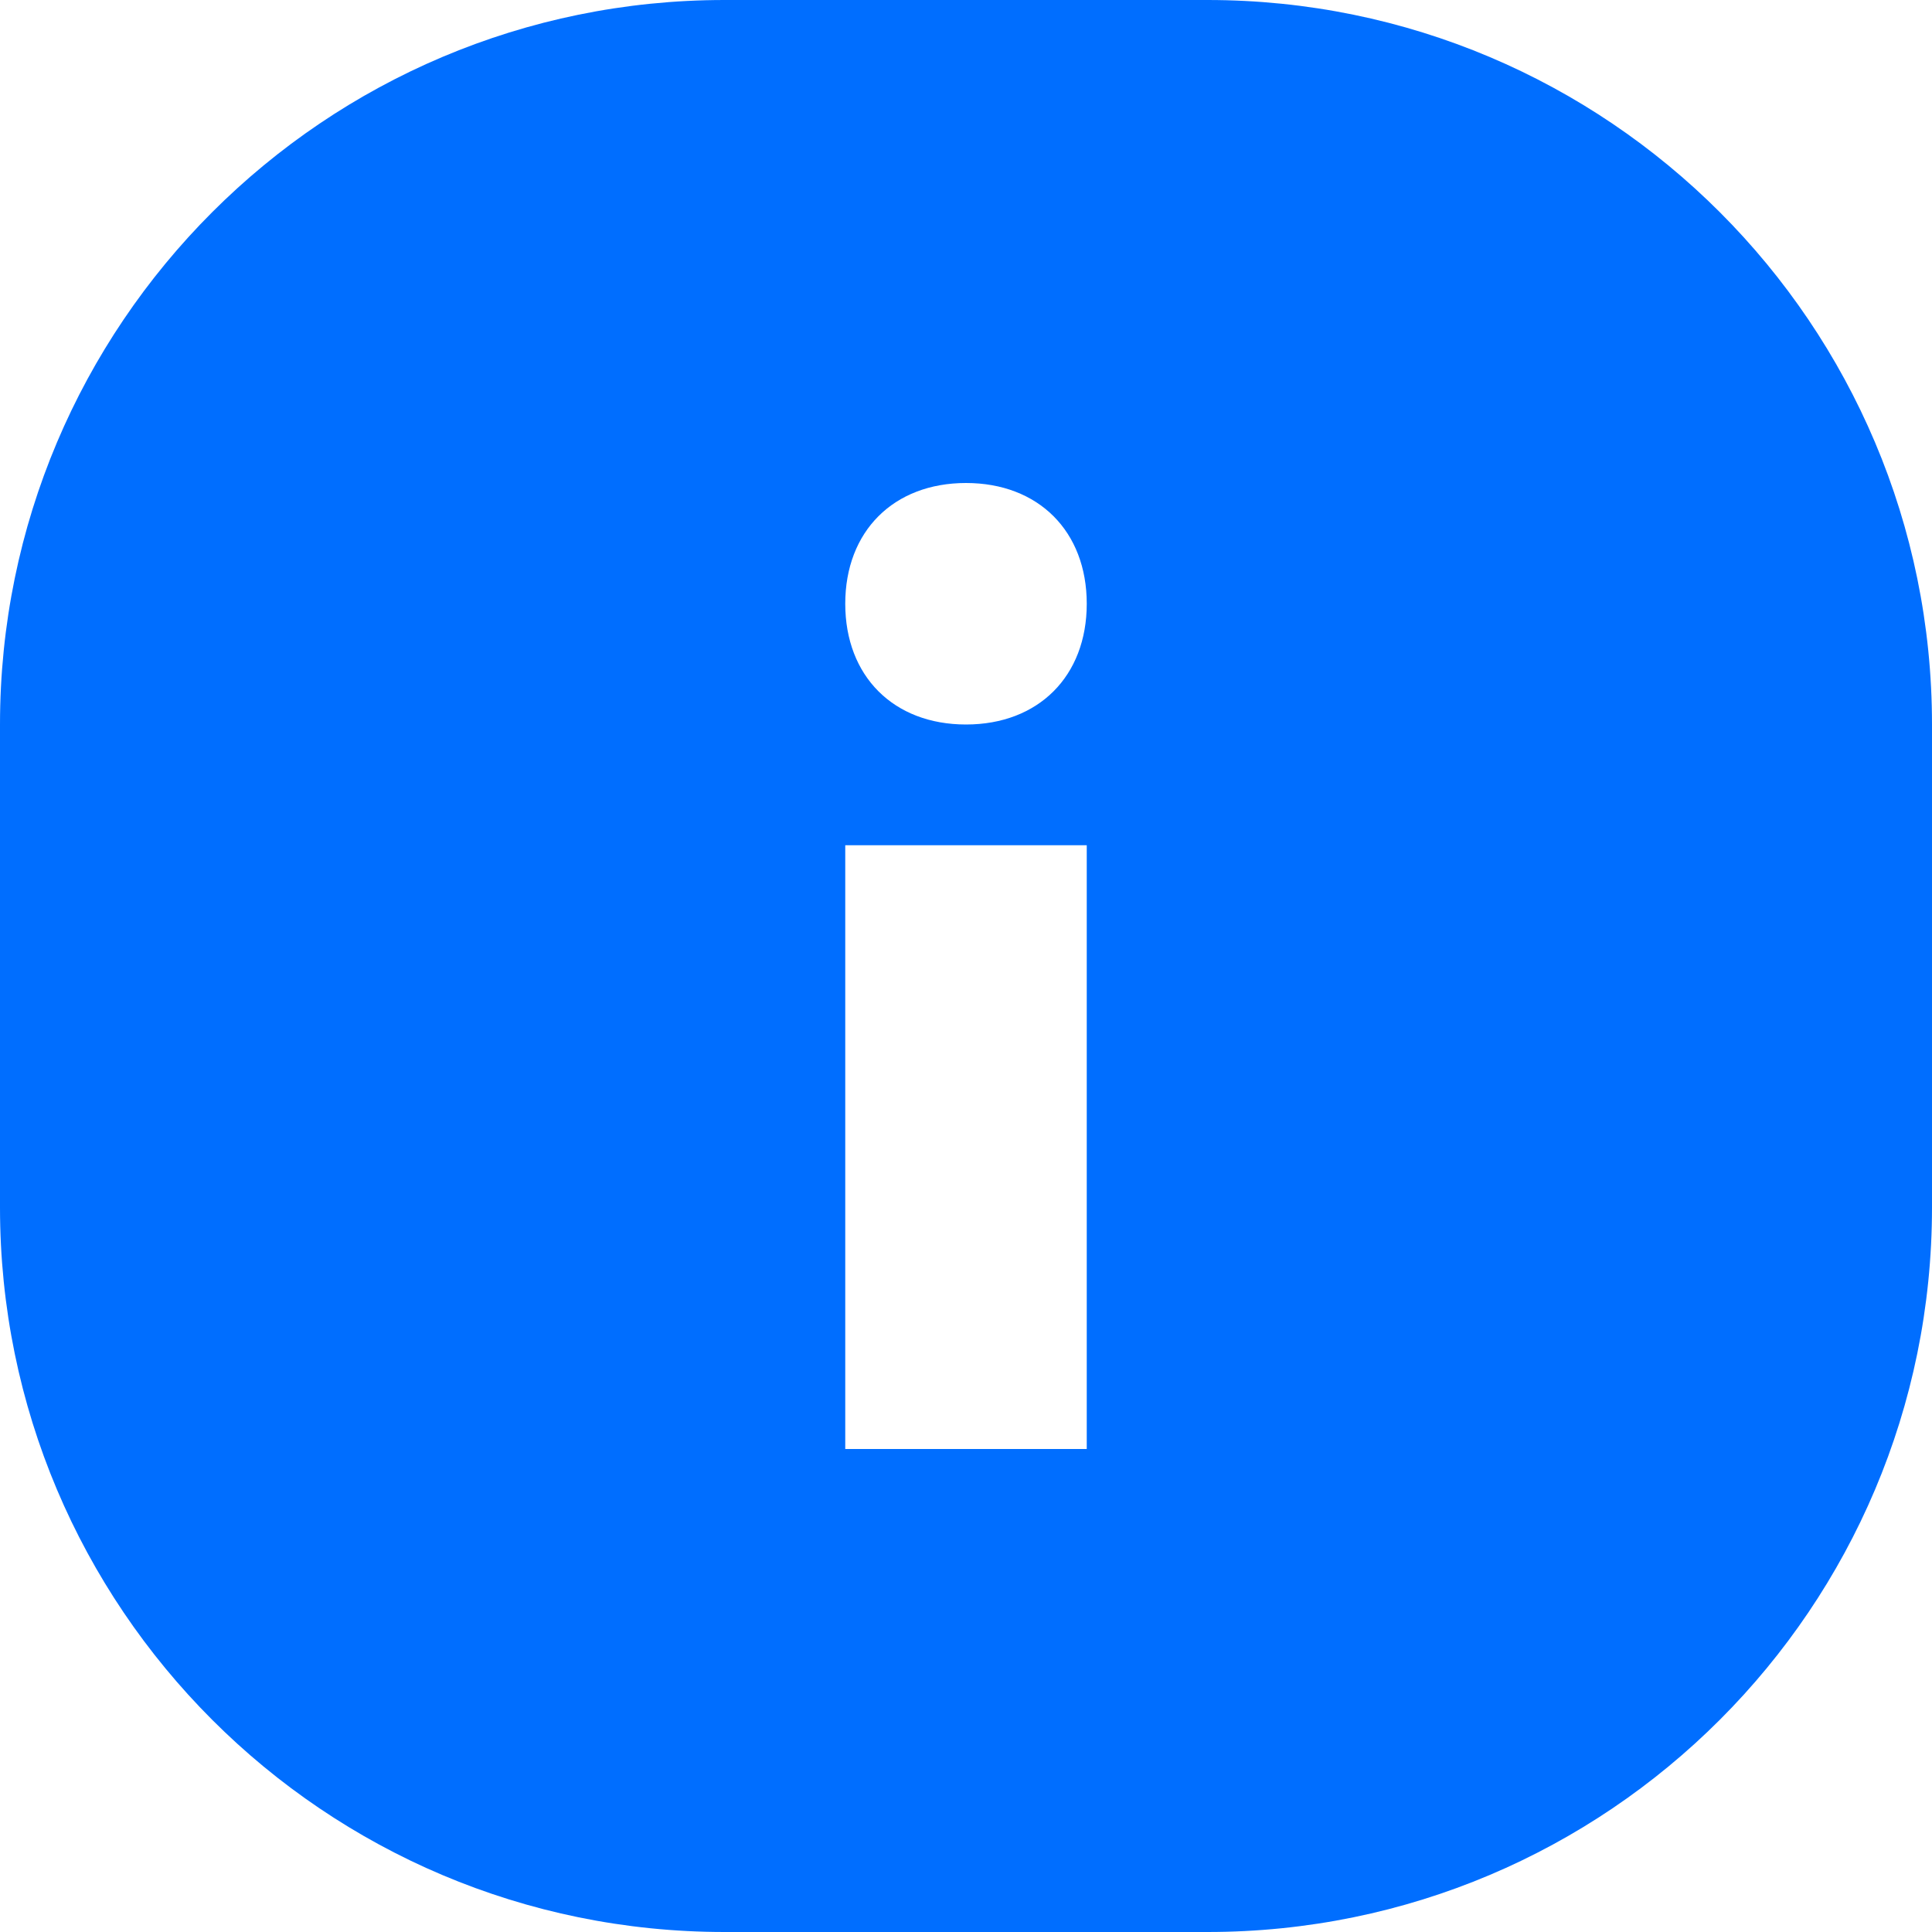 <svg width="16" height="16" viewBox="0 0 16 16" fill="none" xmlns="http://www.w3.org/2000/svg">
<path fill-rule="evenodd" clip-rule="evenodd" d="M6 0C2.686 0 0 2.686 0 6V10C0 13.314 2.686 16 6 16H10C13.314 16 16 13.314 16 10V6C16 2.686 13.314 0 10 0H6ZM9 5C9 4.4 8.6 4 8 4C7.4 4 7 4.4 7 5C7 5.6 7.4 6 8 6C8.6 6 9 5.6 9 5ZM9 7H7L7 12H9V7Z" fill="#006EFF"/>
</svg>
